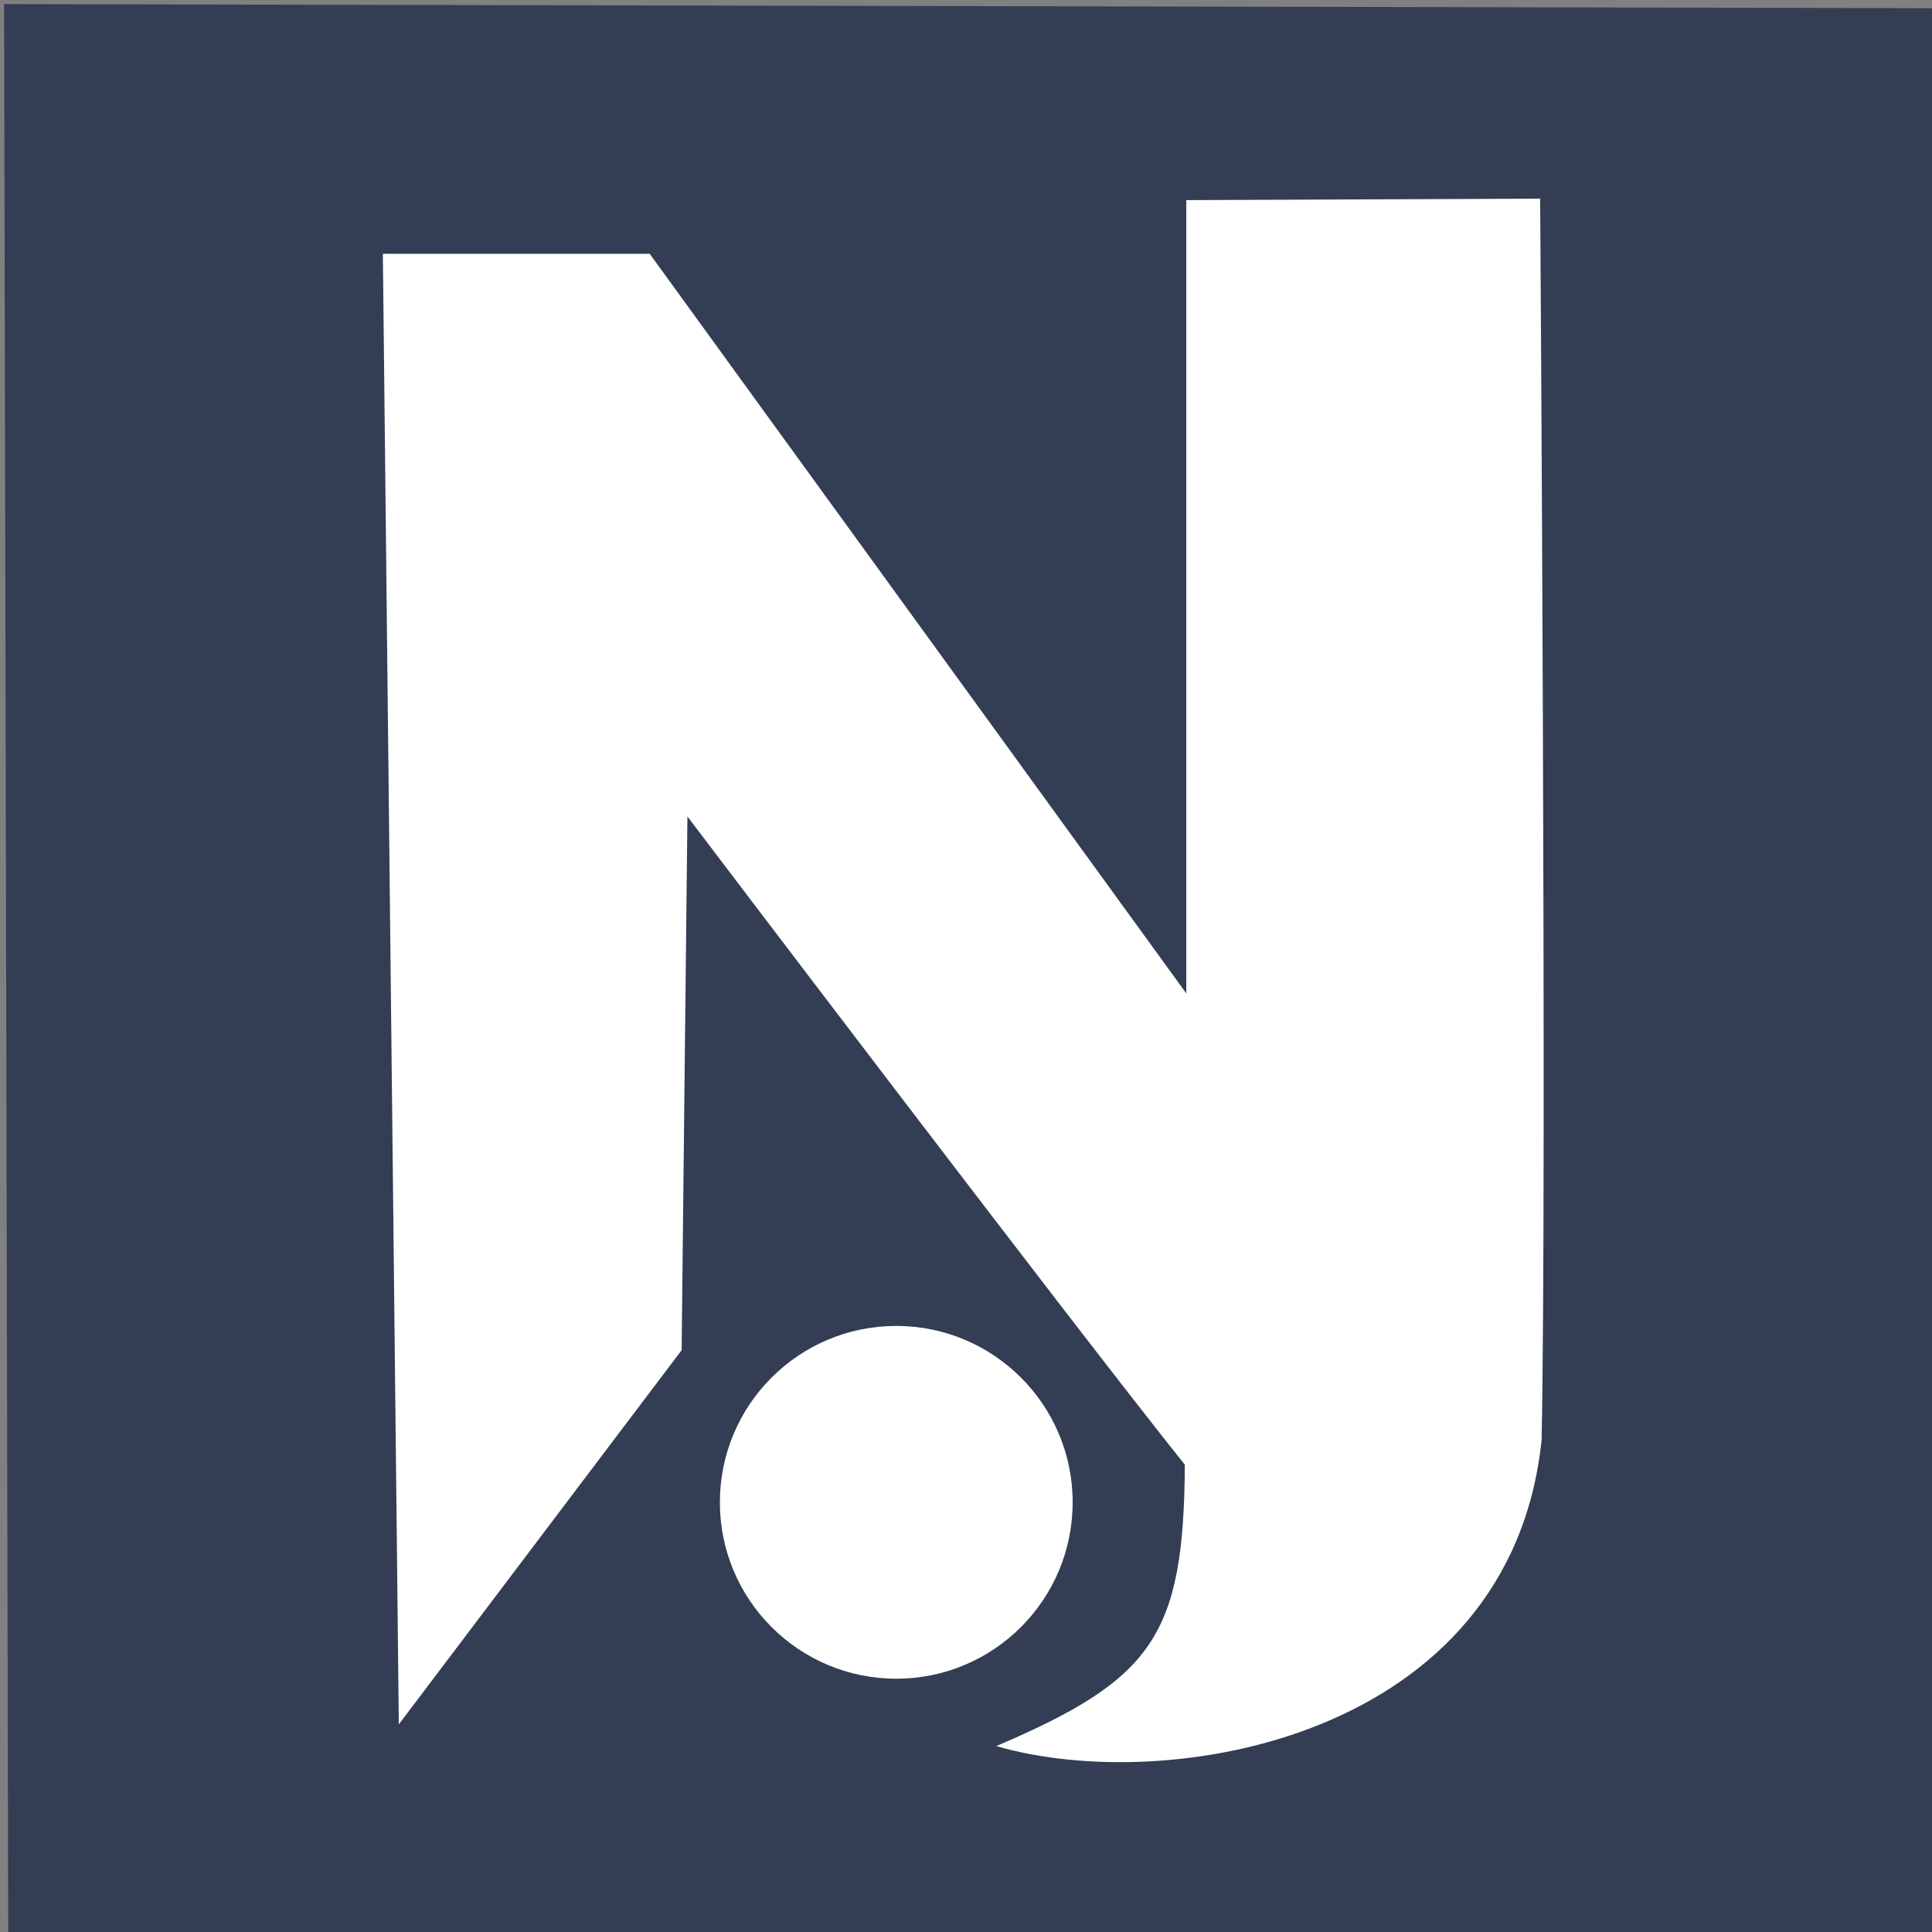 <svg xmlns="http://www.w3.org/2000/svg" viewBox="0 0 180 180" xml:space="preserve">
  <rect x="0" y="0" width="180" height="180" fill="#808080" stroke="none"/>
  <g style="display:inline">
    <path style="display:inline;opacity:1;fill:#333e54;fill-opacity:1;stroke-width:1.001" d="m.382.382 179.616.382.766 180.383L.765 180Z"/>
    <path style="display:inline;opacity:1;fill:#fff;fill-opacity:1" d="M37.157 160.653 35.67 23.645h24.86l49.994 68.91V18.645l32.968-.135s.636 91.543.135 115.66c-2.9 27.79-34.788 33.178-50.803 28.509 14.616-6.24 17.465-10.302 17.565-26.213C99.816 123.258 64.045 76.07 64.045 76.07l-.54 49.723z"/>
    <circle style="opacity:1;fill:#fff;fill-opacity:1;stroke-width:.972" cx="83.503" cy="139.968" r="16.433"/>
  </g>
</svg>
